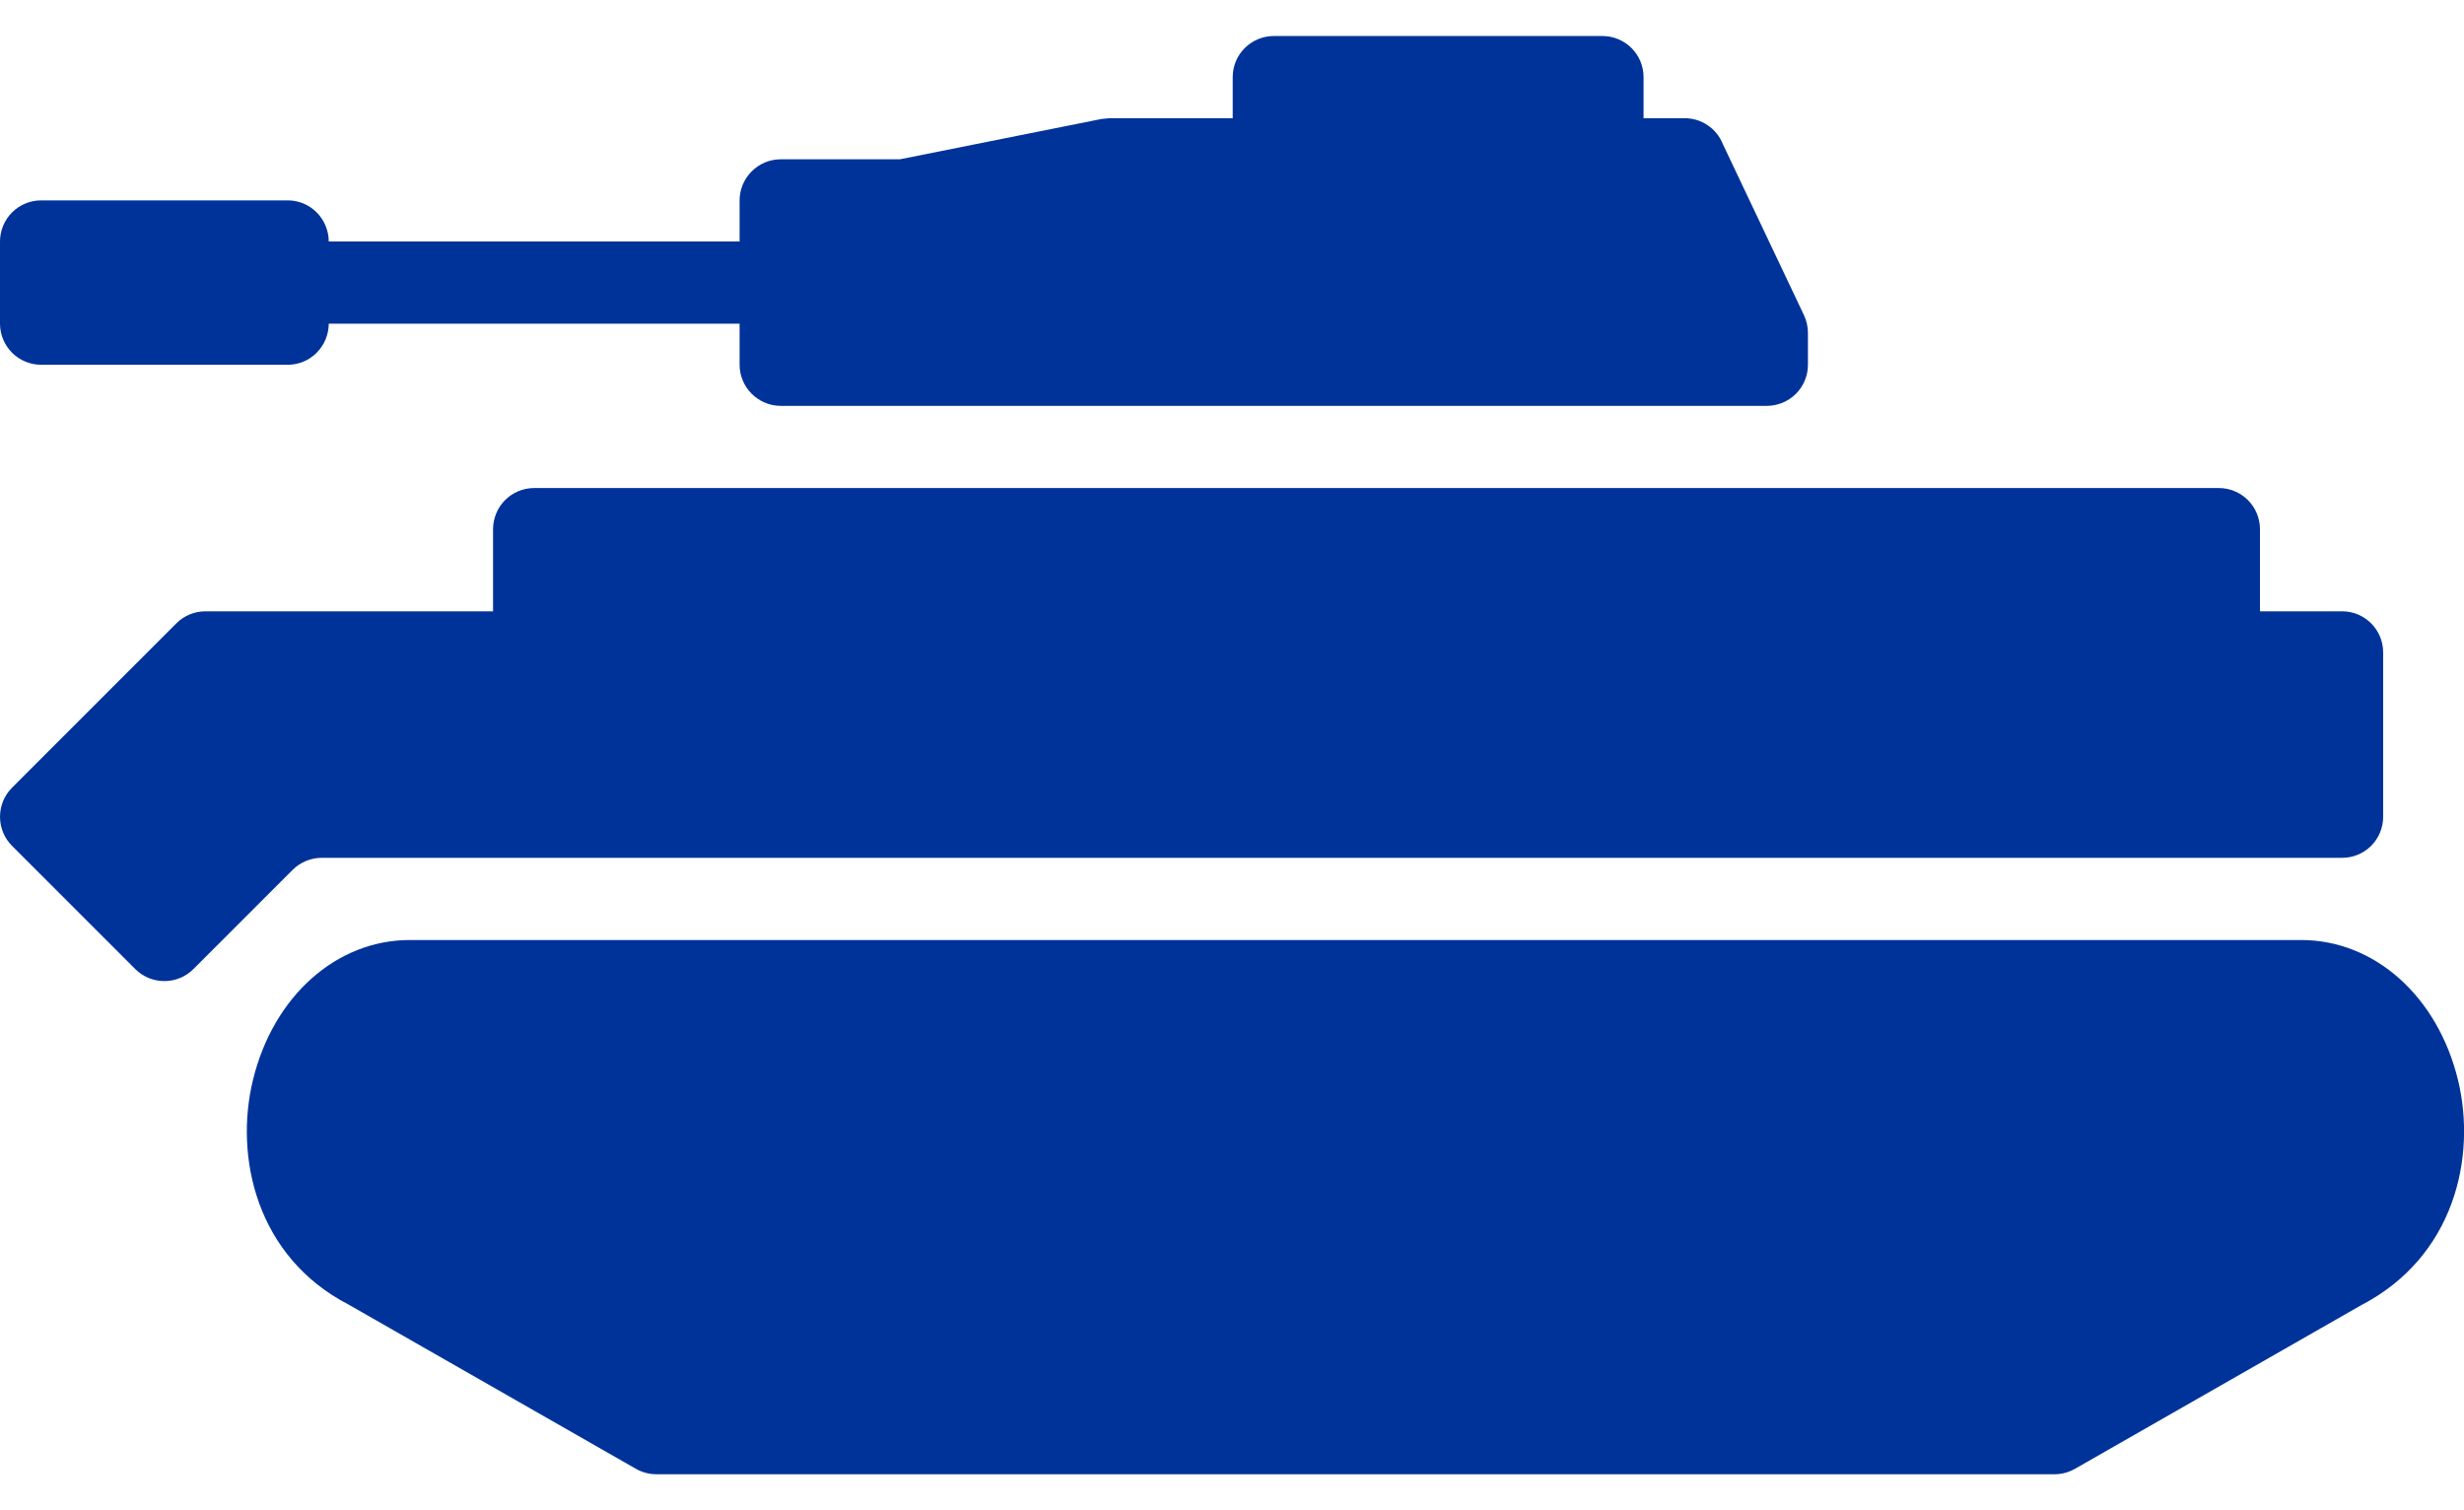 <svg width="31" height="19" viewBox="0 0 31 19" fill="none" xmlns="http://www.w3.org/2000/svg">
<g id="Group">
<path id="Vector" d="M22.697 3.967L21.675 1.812C21.637 1.716 21.571 1.634 21.485 1.576C21.4 1.518 21.299 1.487 21.195 1.487H20.678V0.97C20.678 0.833 20.624 0.702 20.527 0.605C20.43 0.508 20.298 0.453 20.161 0.453H16.026C15.889 0.453 15.757 0.508 15.66 0.605C15.563 0.702 15.509 0.833 15.509 0.97V1.487H13.958C13.924 1.49 13.891 1.494 13.857 1.497L11.322 2.004H9.822C9.685 2.004 9.554 2.059 9.457 2.156C9.36 2.253 9.305 2.384 9.305 2.521V3.038H4.136C4.136 2.97 4.122 2.903 4.096 2.84C4.07 2.777 4.032 2.72 3.984 2.672C3.936 2.624 3.879 2.586 3.817 2.56C3.754 2.534 3.687 2.521 3.619 2.521H0.517C0.38 2.521 0.248 2.576 0.151 2.673C0.055 2.769 4.81441e-05 2.901 0 3.038L0 4.072C4.81441e-05 4.209 0.055 4.34 0.151 4.437C0.248 4.534 0.38 4.589 0.517 4.589H3.619C3.687 4.589 3.754 4.576 3.817 4.55C3.879 4.524 3.936 4.486 3.984 4.438C4.032 4.389 4.07 4.333 4.096 4.27C4.122 4.207 4.136 4.14 4.136 4.072H9.305V4.589C9.305 4.726 9.36 4.857 9.457 4.954C9.554 5.051 9.685 5.106 9.822 5.106H22.229C22.366 5.106 22.498 5.051 22.595 4.954C22.692 4.857 22.746 4.726 22.746 4.589V4.188C22.746 4.112 22.729 4.036 22.697 3.967ZM29.467 7.691H28.433V6.657C28.433 6.52 28.378 6.388 28.281 6.291C28.184 6.194 28.053 6.14 27.916 6.14H6.72C6.583 6.14 6.452 6.194 6.355 6.291C6.258 6.388 6.204 6.52 6.203 6.657V7.691H2.585C2.517 7.691 2.45 7.704 2.387 7.73C2.324 7.756 2.267 7.794 2.219 7.842L0.151 9.91C-0.05 10.112 -0.05 10.439 0.151 10.641L1.702 12.192C1.904 12.393 2.232 12.393 2.433 12.192L3.681 10.944C3.729 10.896 3.786 10.858 3.849 10.832C3.912 10.806 3.979 10.792 4.047 10.792H29.467C29.604 10.792 29.735 10.738 29.832 10.641C29.929 10.544 29.983 10.412 29.983 10.275V8.208C29.983 7.922 29.752 7.691 29.467 7.691Z" fill="#003399"/>
<path id="Vector_2" d="M30.924 13.585C30.667 12.533 29.874 11.826 28.951 11.826C28.946 11.826 28.941 11.826 28.936 11.826H5.156C4.232 11.826 3.439 12.533 3.183 13.585C2.945 14.559 3.23 15.814 4.383 16.411L8.001 18.479C8.079 18.523 8.168 18.547 8.258 18.547H25.849C25.939 18.547 26.027 18.523 26.105 18.479L29.705 16.421C30.877 15.814 31.161 14.559 30.924 13.585Z" fill="#003399"/>
</g>
</svg>
